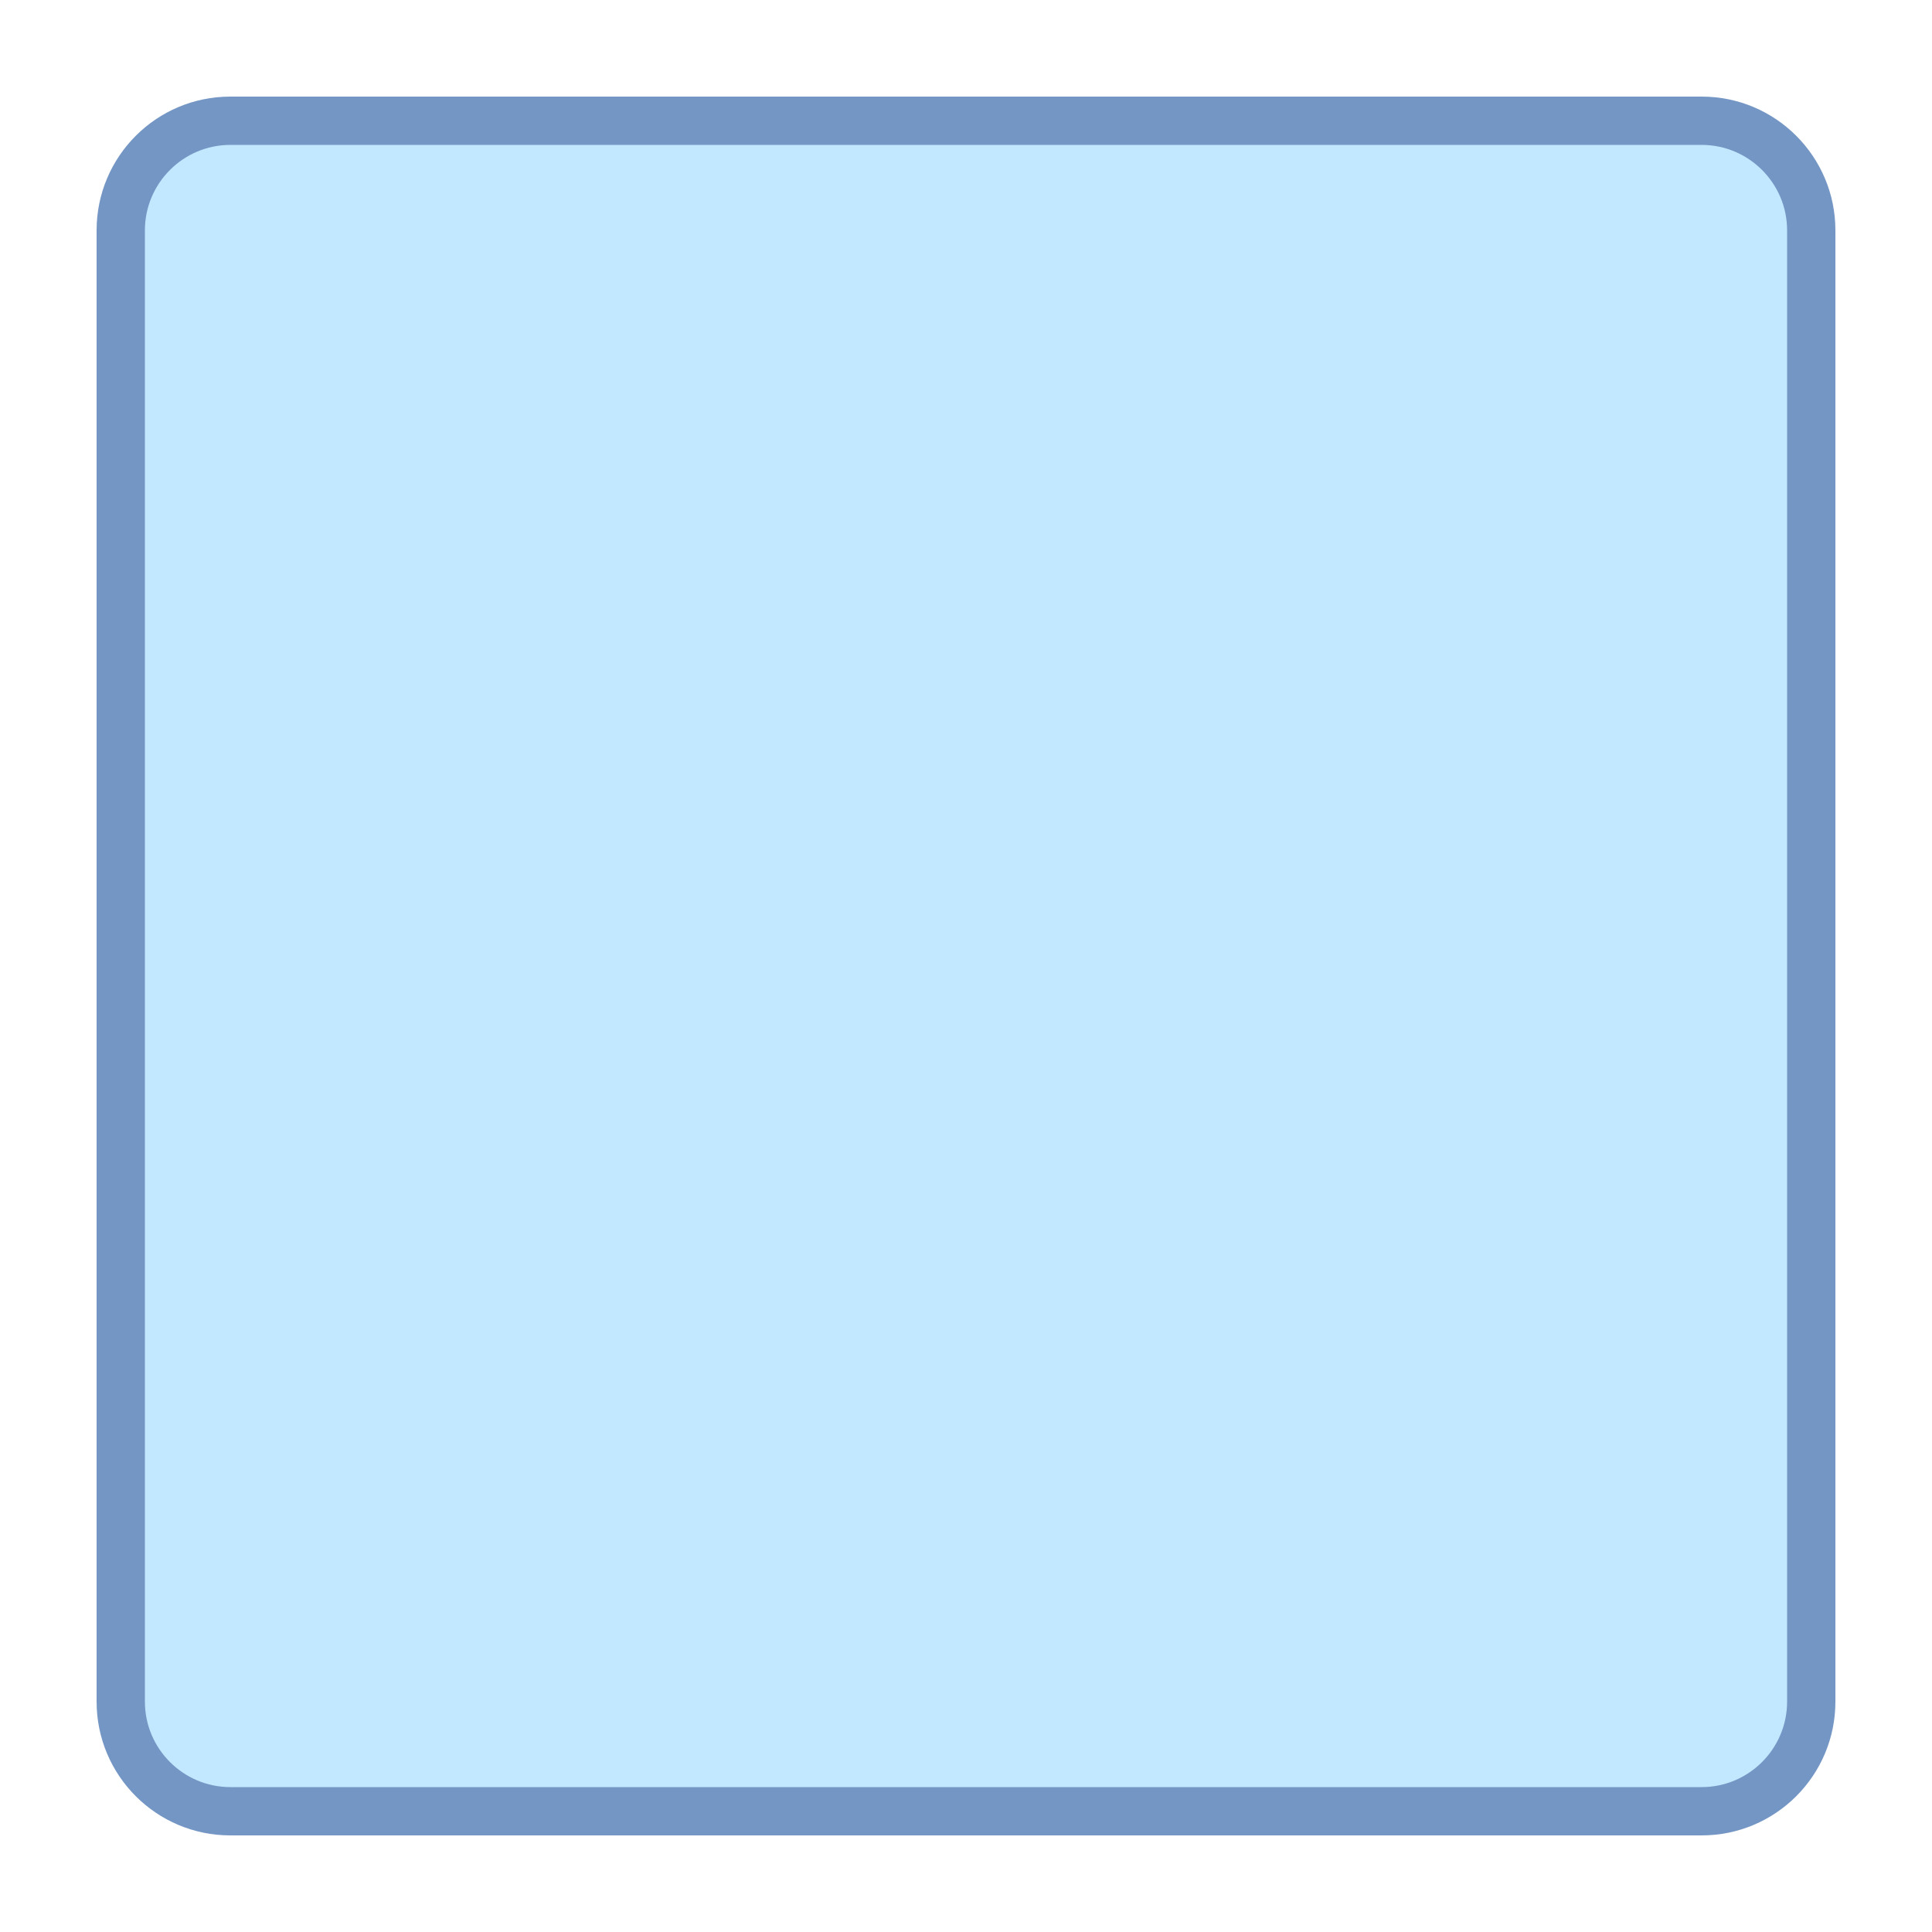 <svg xmlns="http://www.w3.org/2000/svg" viewBox="0 0 40 40"><path fill="#c2e8ff" d="M4.77,37.5c-1.251,0-2.27-1.018-2.27-2.269V4.769C2.5,3.518,3.519,2.5,4.77,2.5H35.23 c1.251,0,2.27,1.018,2.27,2.269v30.462c0,1.251-1.019,2.269-2.27,2.269H4.77z"/><path fill="#7496c4" d="M35.231,3C36.206,3,37,3.794,37,4.769v30.462C37,36.206,36.206,37,35.231,37H4.769 C3.794,37,3,36.206,3,35.231V4.769C3,3.794,3.794,3,4.769,3H35.231 M35.231,2H4.769C3.24,2,2,3.24,2,4.769v30.462 C2,36.76,3.24,38,4.769,38h30.462C36.76,38,38,36.76,38,35.231V4.769C38,3.24,36.76,2,35.231,2L35.231,2z"/></svg>